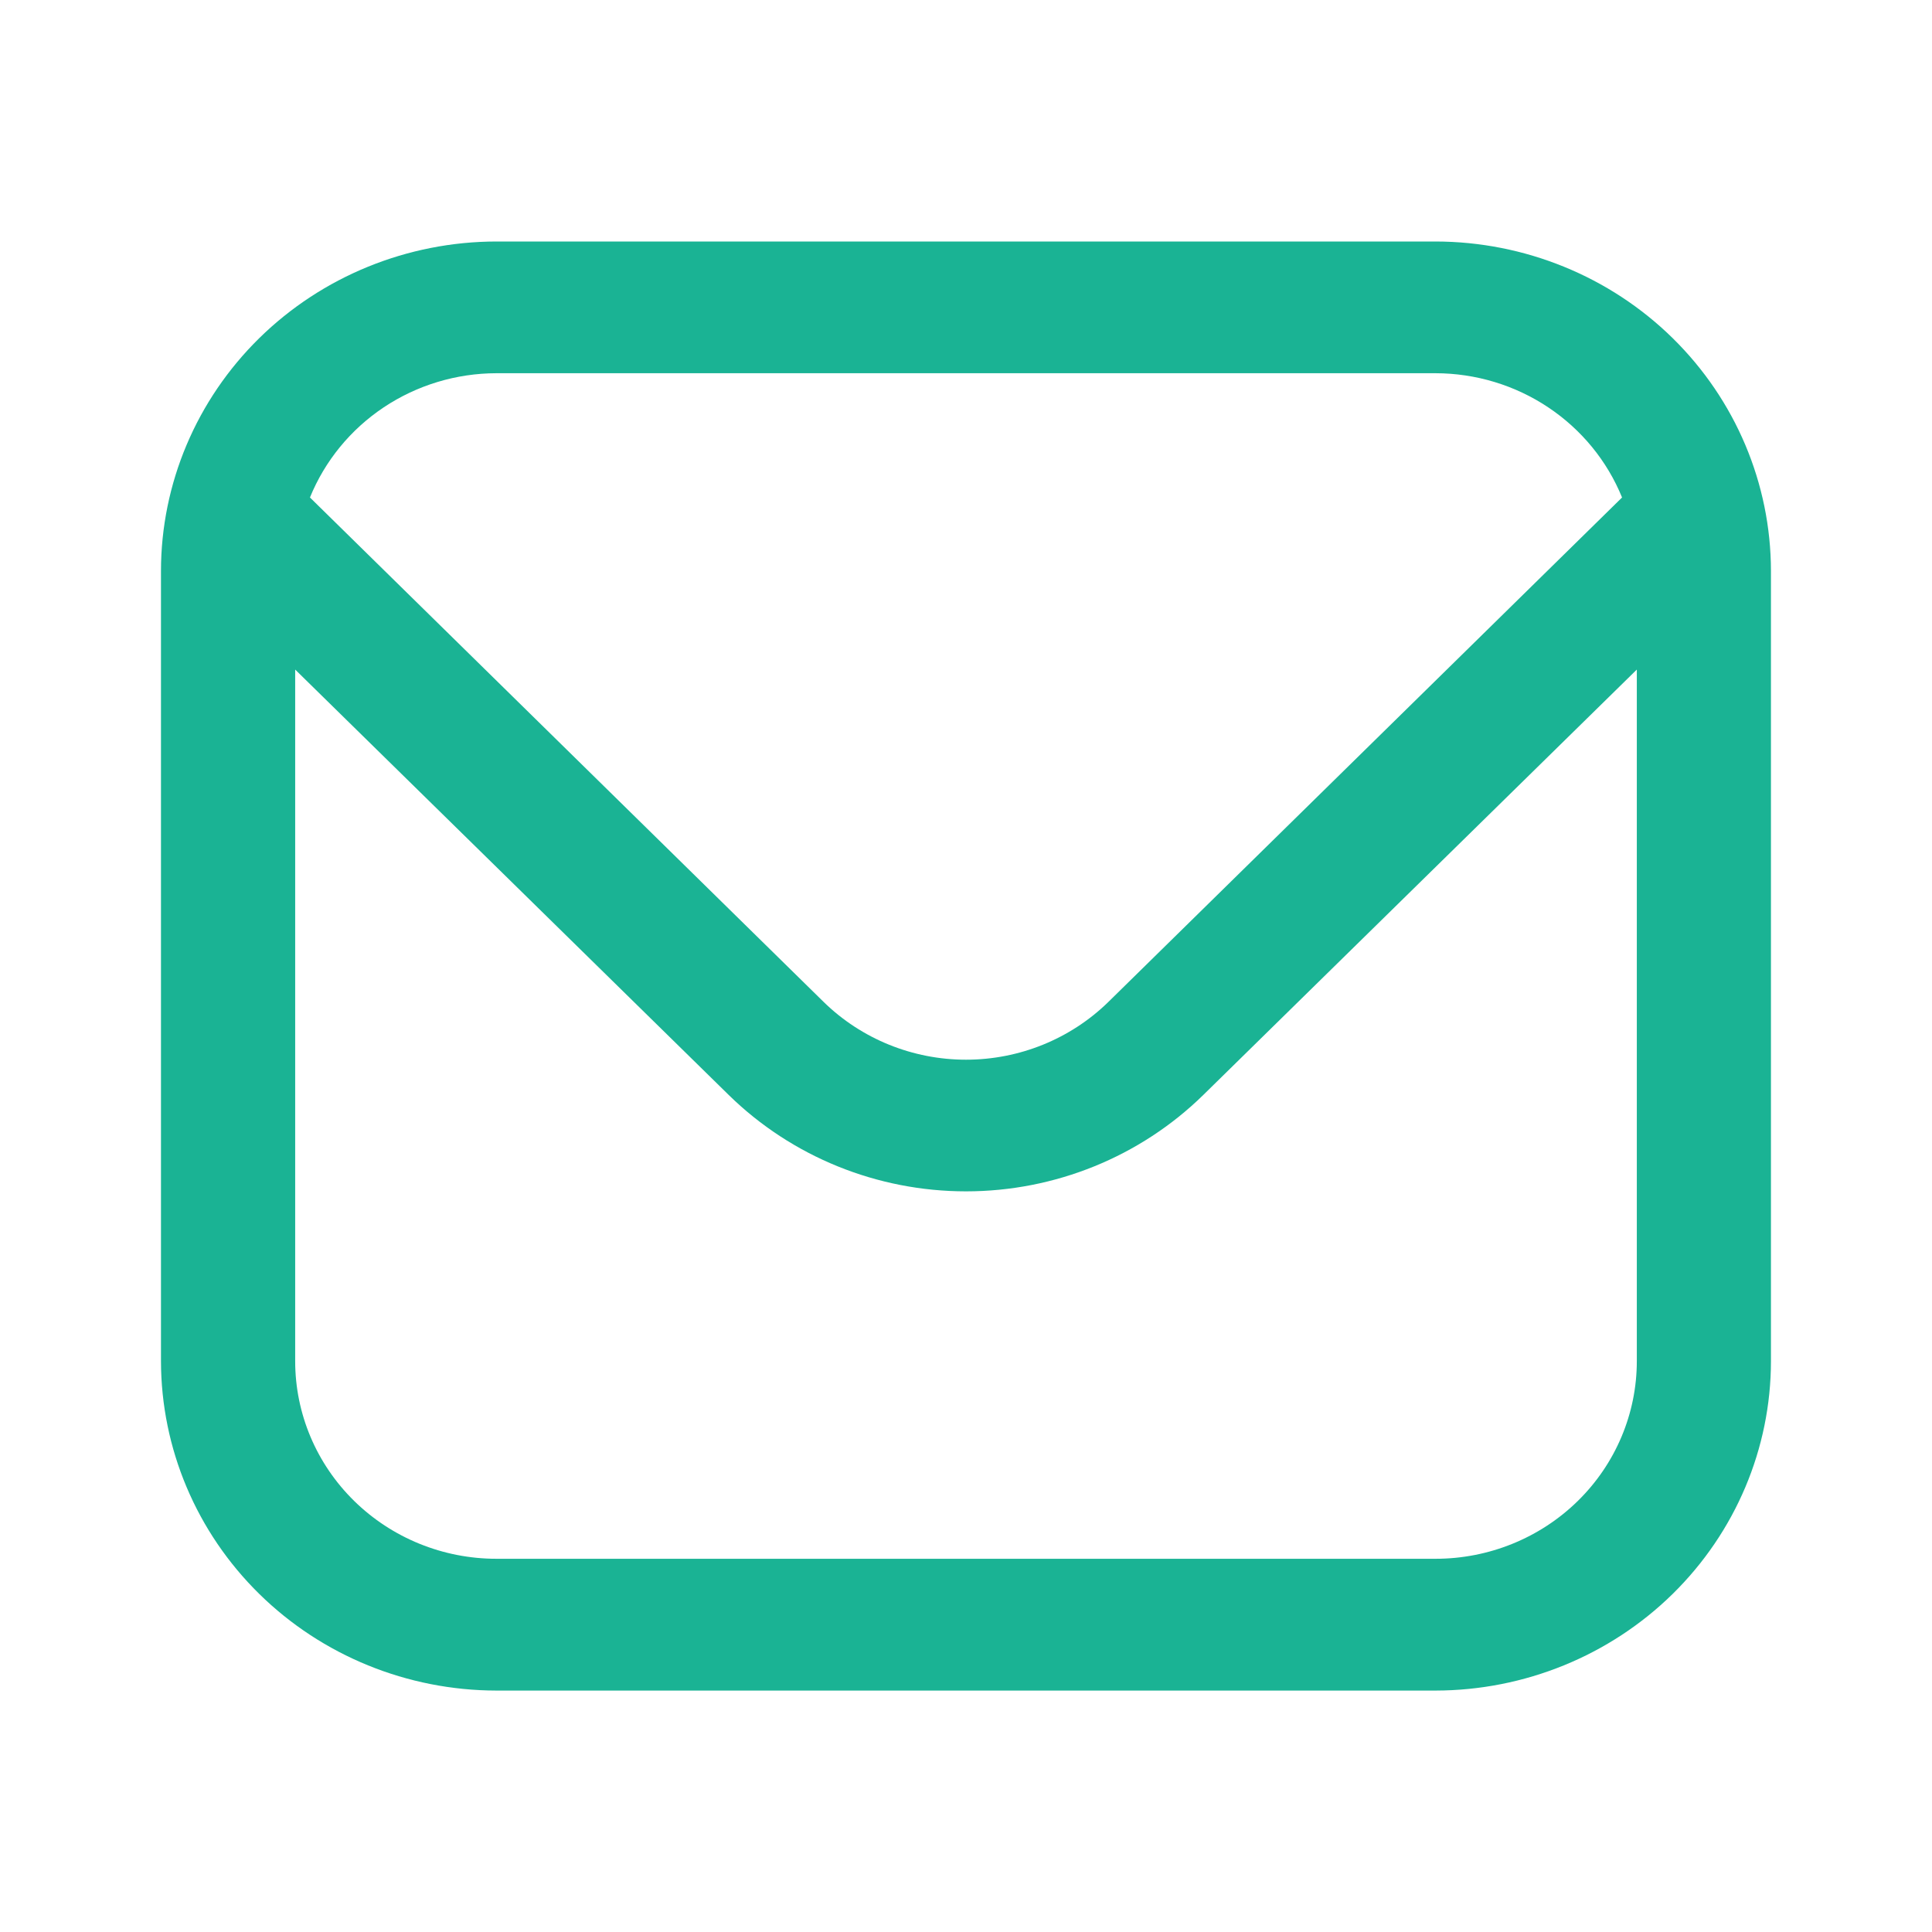 <?xml version="1.0" encoding="UTF-8"?> <svg xmlns="http://www.w3.org/2000/svg" fill="none" height="28" viewBox="0 0 28 28" width="28"><path d="m20.805 3.5h-13.611c-1.289.002-2.524.505-3.436 1.4-.911.895-1.424 2.108-1.425 3.373v11.455c.002 1.265.514 2.478 1.425 3.373.911.895 2.147 1.398 3.436 1.4h13.611c1.289-.002 2.524-.505 3.436-1.4.911-.895 1.424-2.108 1.425-3.373v-11.455c-.002-1.265-.514-2.478-1.425-3.373-.911-.895-2.147-1.398-3.436-1.4zm-13.611 1.909h13.611c.582.001 1.151.173 1.632.494.482.321.855.776 1.071 1.307l-7.445 7.311c-.548.536-1.29.837-2.063.837s-1.515-.301-2.063-.837l-7.445-7.311c.216-.531.589-.986 1.07-1.307.482-.321 1.05-.493 1.632-.494zm13.611 17.182h-13.611c-.774 0-1.515-.302-2.062-.839-.547-.537-.854-1.265-.854-2.025v-10.023l6.284 6.166c.913.894 2.149 1.396 3.438 1.396s2.525-.502 3.438-1.396l6.284-6.166v10.023c0 .759-.307 1.488-.854 2.025-.547.537-1.289.839-2.062.839z" fill="#1ab394"></path></svg> 